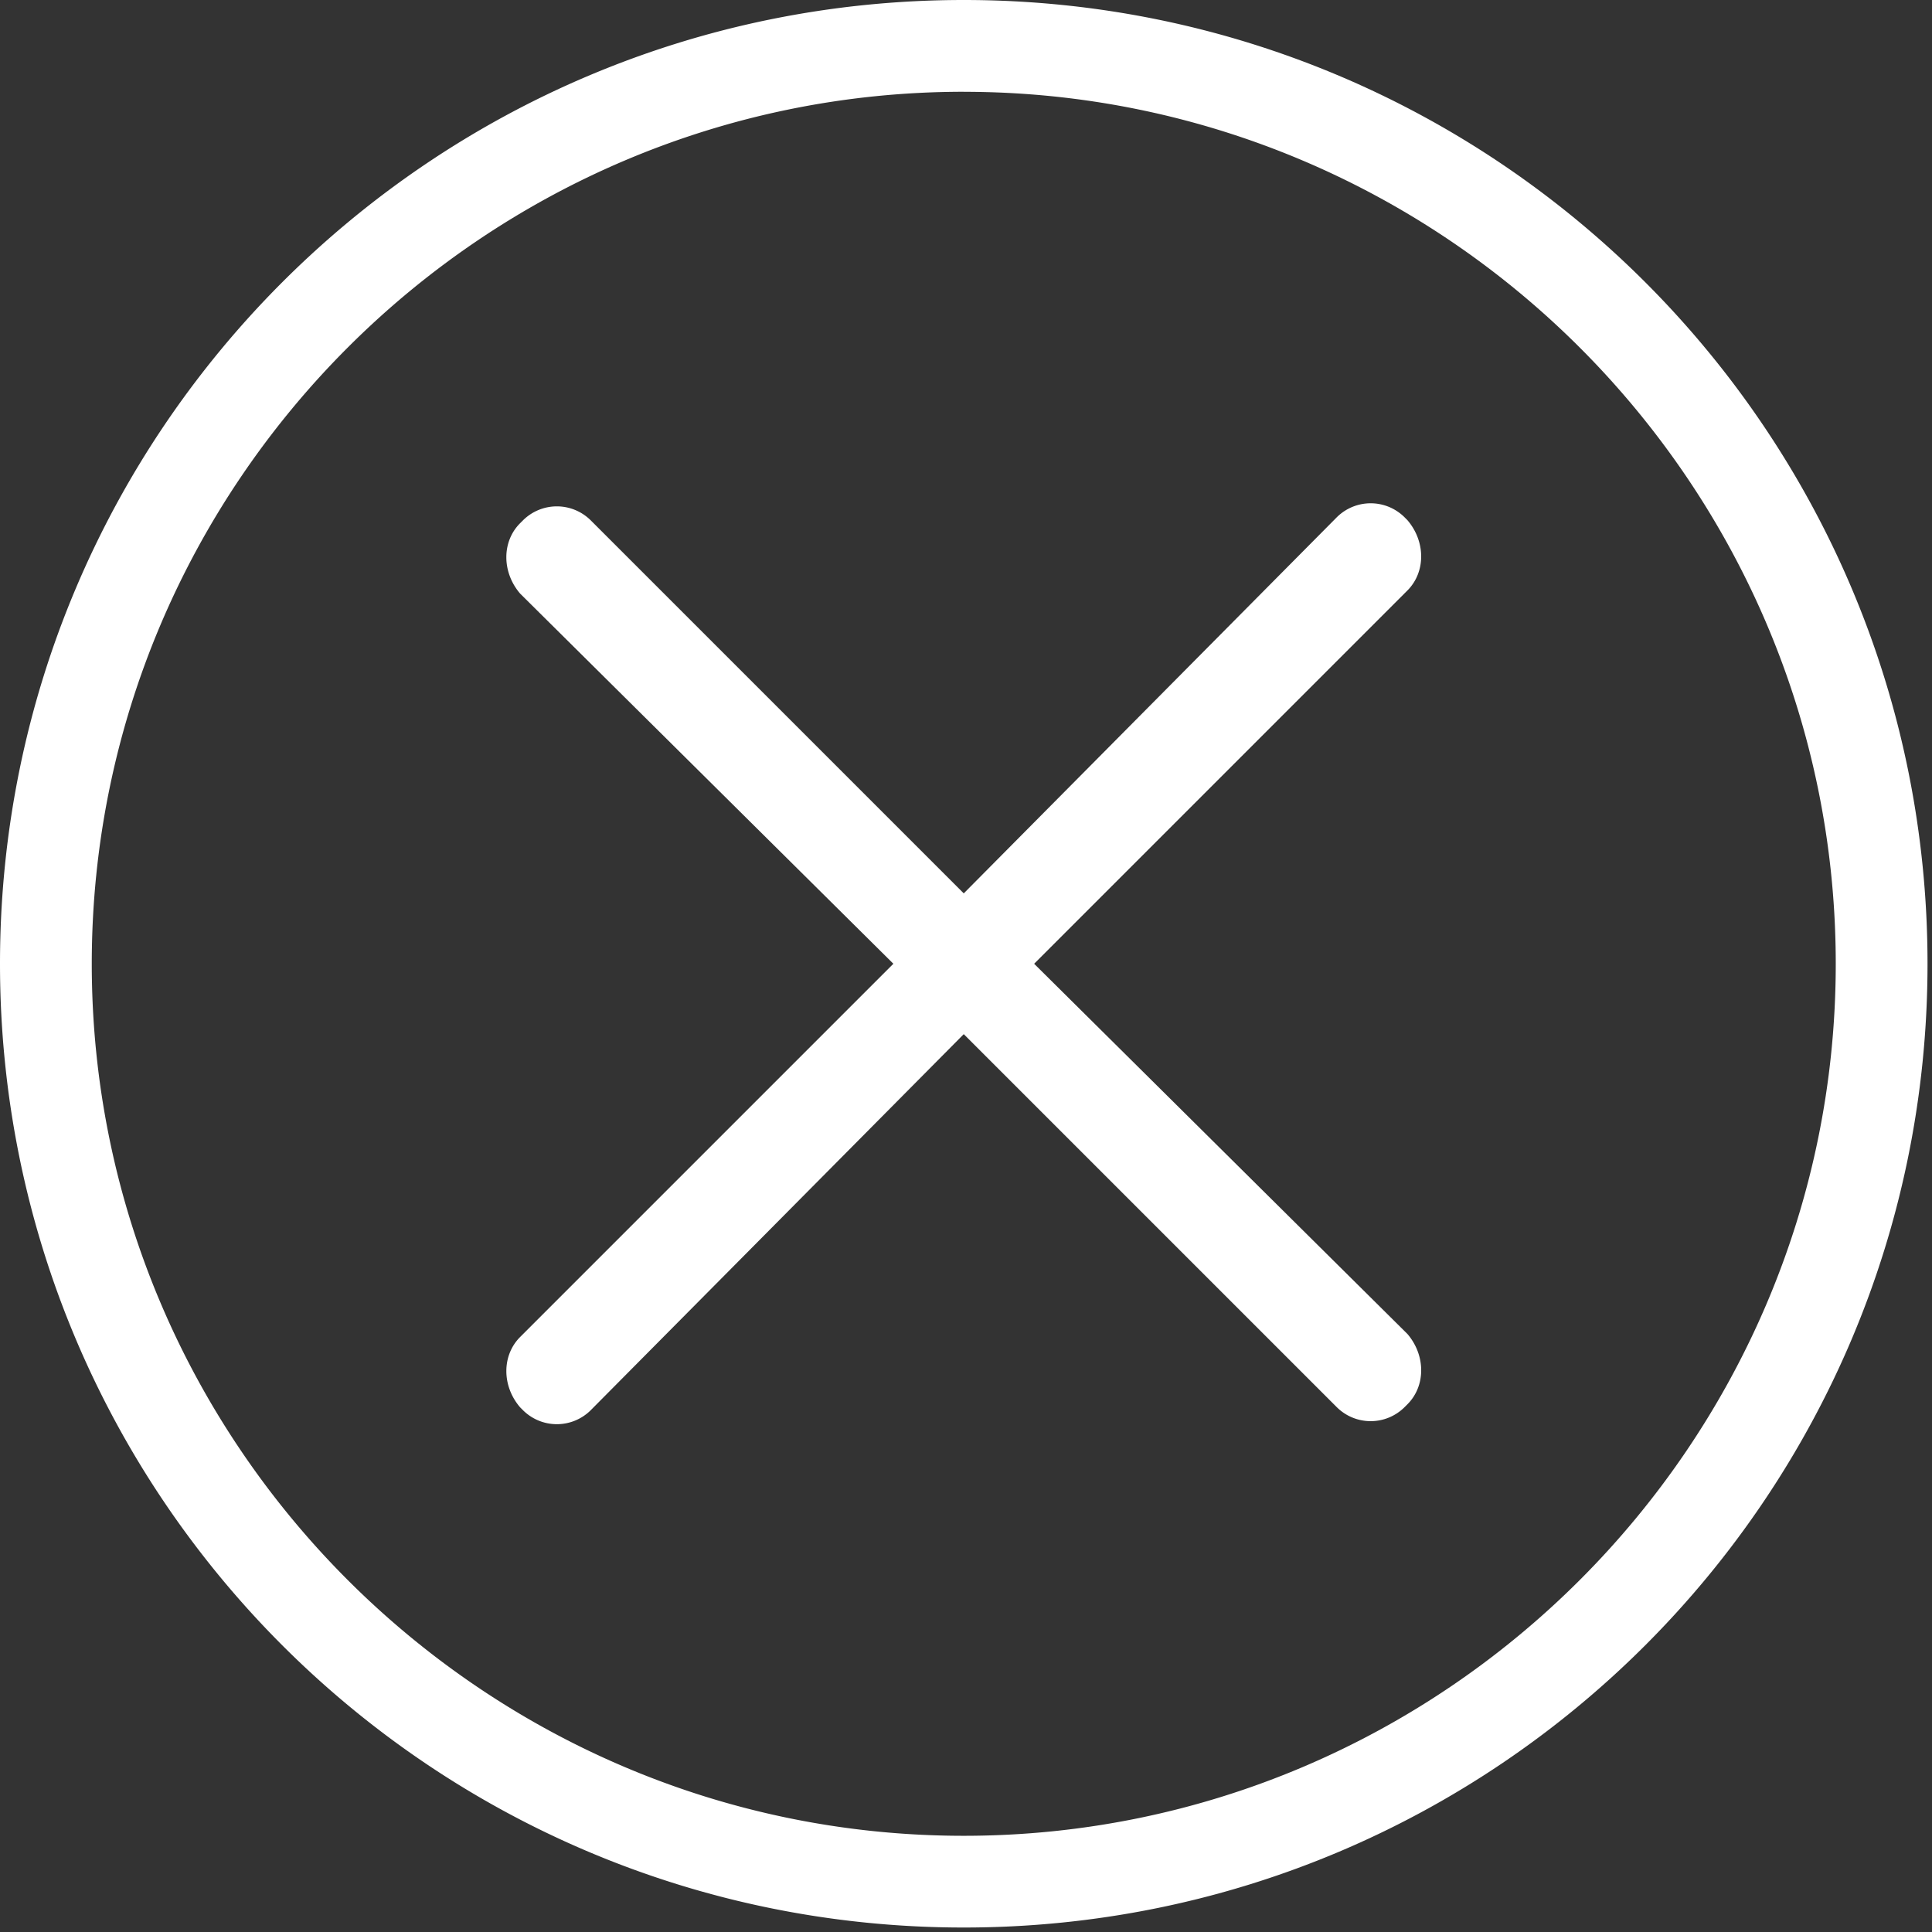 <?xml version="1.0" standalone="no"?><!DOCTYPE svg PUBLIC "-//W3C//DTD SVG 1.1//EN" "http://www.w3.org/Graphics/SVG/1.1/DTD/svg11.dtd"><svg class="icon" width="128px" height="128.00px" viewBox="0 0 1024 1024" version="1.1" xmlns="http://www.w3.org/2000/svg"><rect x="0" y="0" width="1024" height="1024" fill="#333333" stroke="none"/><path fill="#ffffff" d="M510.813 1021.626C228.655 1021.626 0 792.972 0 510.813 0 228.655 228.655 0 510.813 0c282.159 0 510.813 228.655 510.813 510.813 0 282.159-228.655 510.813-510.813 510.813z m0-972.986C256.209 48.64 48.64 256.233 48.64 510.836c0 254.604 207.593 462.173 462.173 462.173 254.604 0 462.173-207.593 462.173-462.173 0-254.604-207.593-462.173-462.173-462.173zM548.119 510.813l197.818-197.818c9.751-9.751 9.751-25.972 0-37.329l-1.629-1.629a25.46 25.46 0 0 0-35.654 0l-197.841 199.471-197.818-197.818a25.46 25.46 0 0 0-35.7 0l-1.629 1.629c-9.728 9.705-9.728 25.926 0 37.283l197.841 196.212-197.818 197.818c-9.751 9.751-9.751 25.972 0 37.306l1.629 1.629a25.46 25.46 0 0 0 35.654 0l197.841-199.447 197.818 197.818a25.46 25.46 0 0 0 35.7 0l1.629-1.629c9.728-9.705 9.728-25.926 0-37.283l-197.841-196.212z" /></svg>
